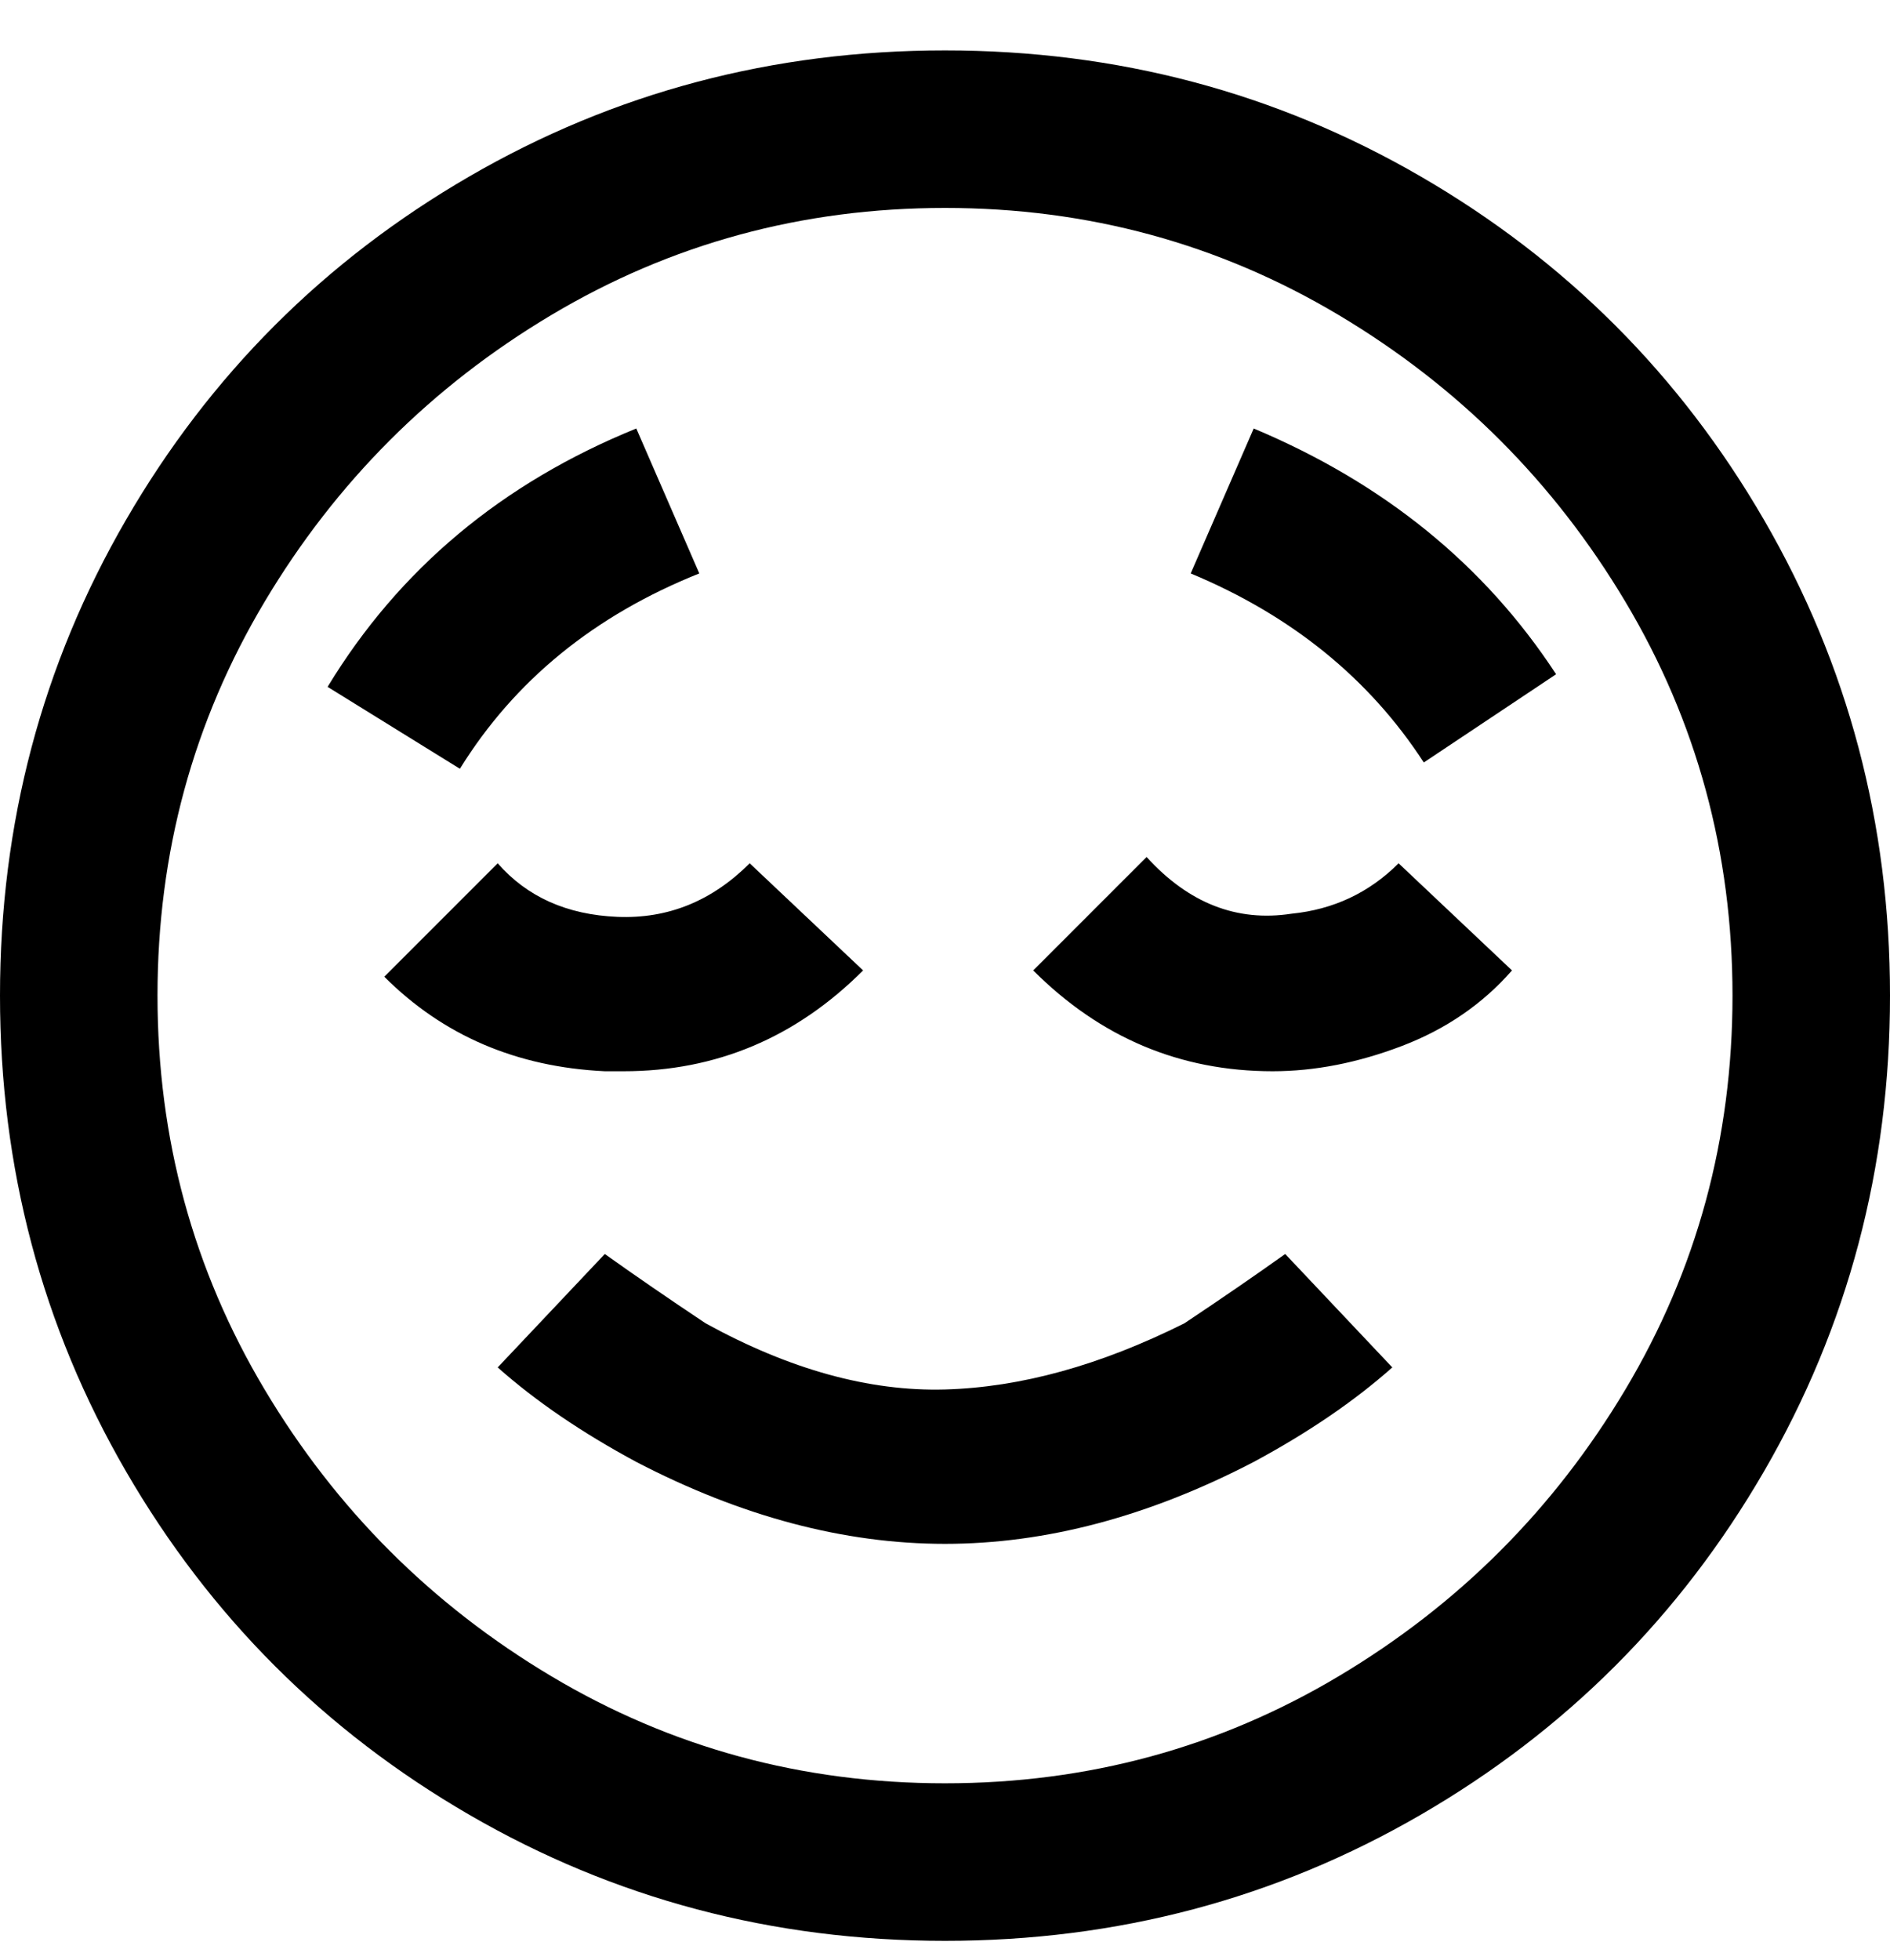 <svg viewBox="0 0 300 311" xmlns="http://www.w3.org/2000/svg"><path d="M150 8q-41 0-75.5 20T20 82.5Q0 117 0 158t20 75.5Q40 268 74.5 288t75.5 20q41 0 75.5-20t54.5-54.5q20-34.5 20-75.5t-20-75.5Q260 48 225.5 28T150 8zm0 275q-34 0-62.5-17T42 220.5Q25 192 25 158t17-62.5Q59 67 87.5 50T150 33q34 0 62.5 17T258 95.5q17 28.5 17 62.5t-17 62.5Q241 249 212.5 266T150 283zM73 122l-21-13q17-28 49-41l10 23q-25 10-38 31zm116-31l10-23q31 13 48 39l-21 14q-13-20-37-30zm-93 79q-21-1-35-15l18-18q7 8 19 8.5t21-8.5l18 17q-16 16-38 16h-3zm126-33l18 17q-7 8-17.5 12t-20.5 4q-22 0-38-16l18-18q10 11 23 9 10-1 17-8zm-18 62l17 18q-9 8-22 15-25 13-49 13t-49-13q-13-7-22-15l17-18q7 5 16 11 20 11 38 10.5t38-10.5q9-6 16-11z"/></svg>